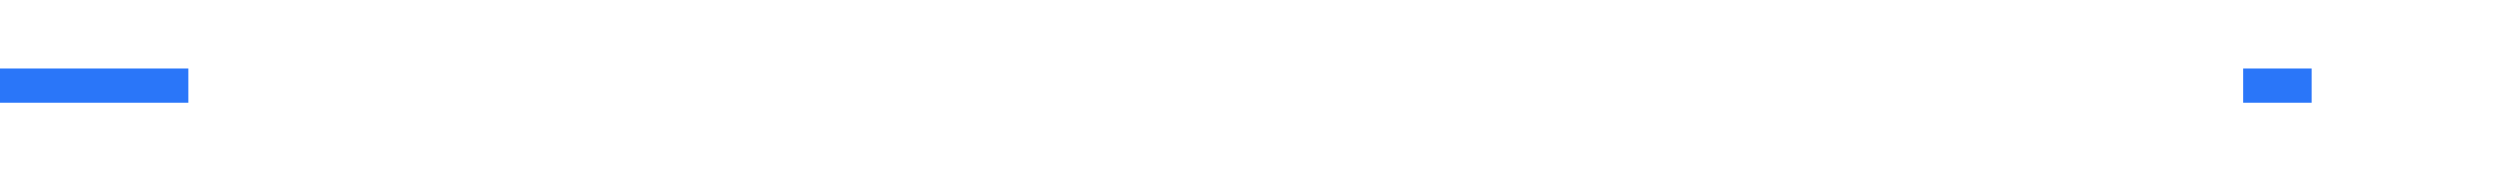 ﻿<?xml version="1.0" encoding="utf-8"?>
<svg version="1.1" xmlns:xlink="http://www.w3.org/1999/xlink" width="146px" height="10px" preserveAspectRatio="xMinYMid meet" viewBox="3635 2901  146 8" xmlns="http://www.w3.org/2000/svg">
  <defs>
    <mask fill="white" id="clip485">
      <path d="M 3646 2872  L 3766 2872  L 3766 2938  L 3646 2938  Z M 3635 2872  L 3786 2872  L 3786 2938  L 3635 2938  Z " fill-rule="evenodd" />
    </mask>
  </defs>
  <path d="M 3646 2905  L 3635 2905  M 3766 2905  L 3770 2905  " stroke-width="2" stroke="#2a76f9" fill="none" />
  <path d="M 3769 2912.6  L 3776 2905  L 3769 2897.4  L 3769 2912.6  Z " fill-rule="nonzero" fill="#2a76f9" stroke="none" mask="url(#clip485)" />
</svg>